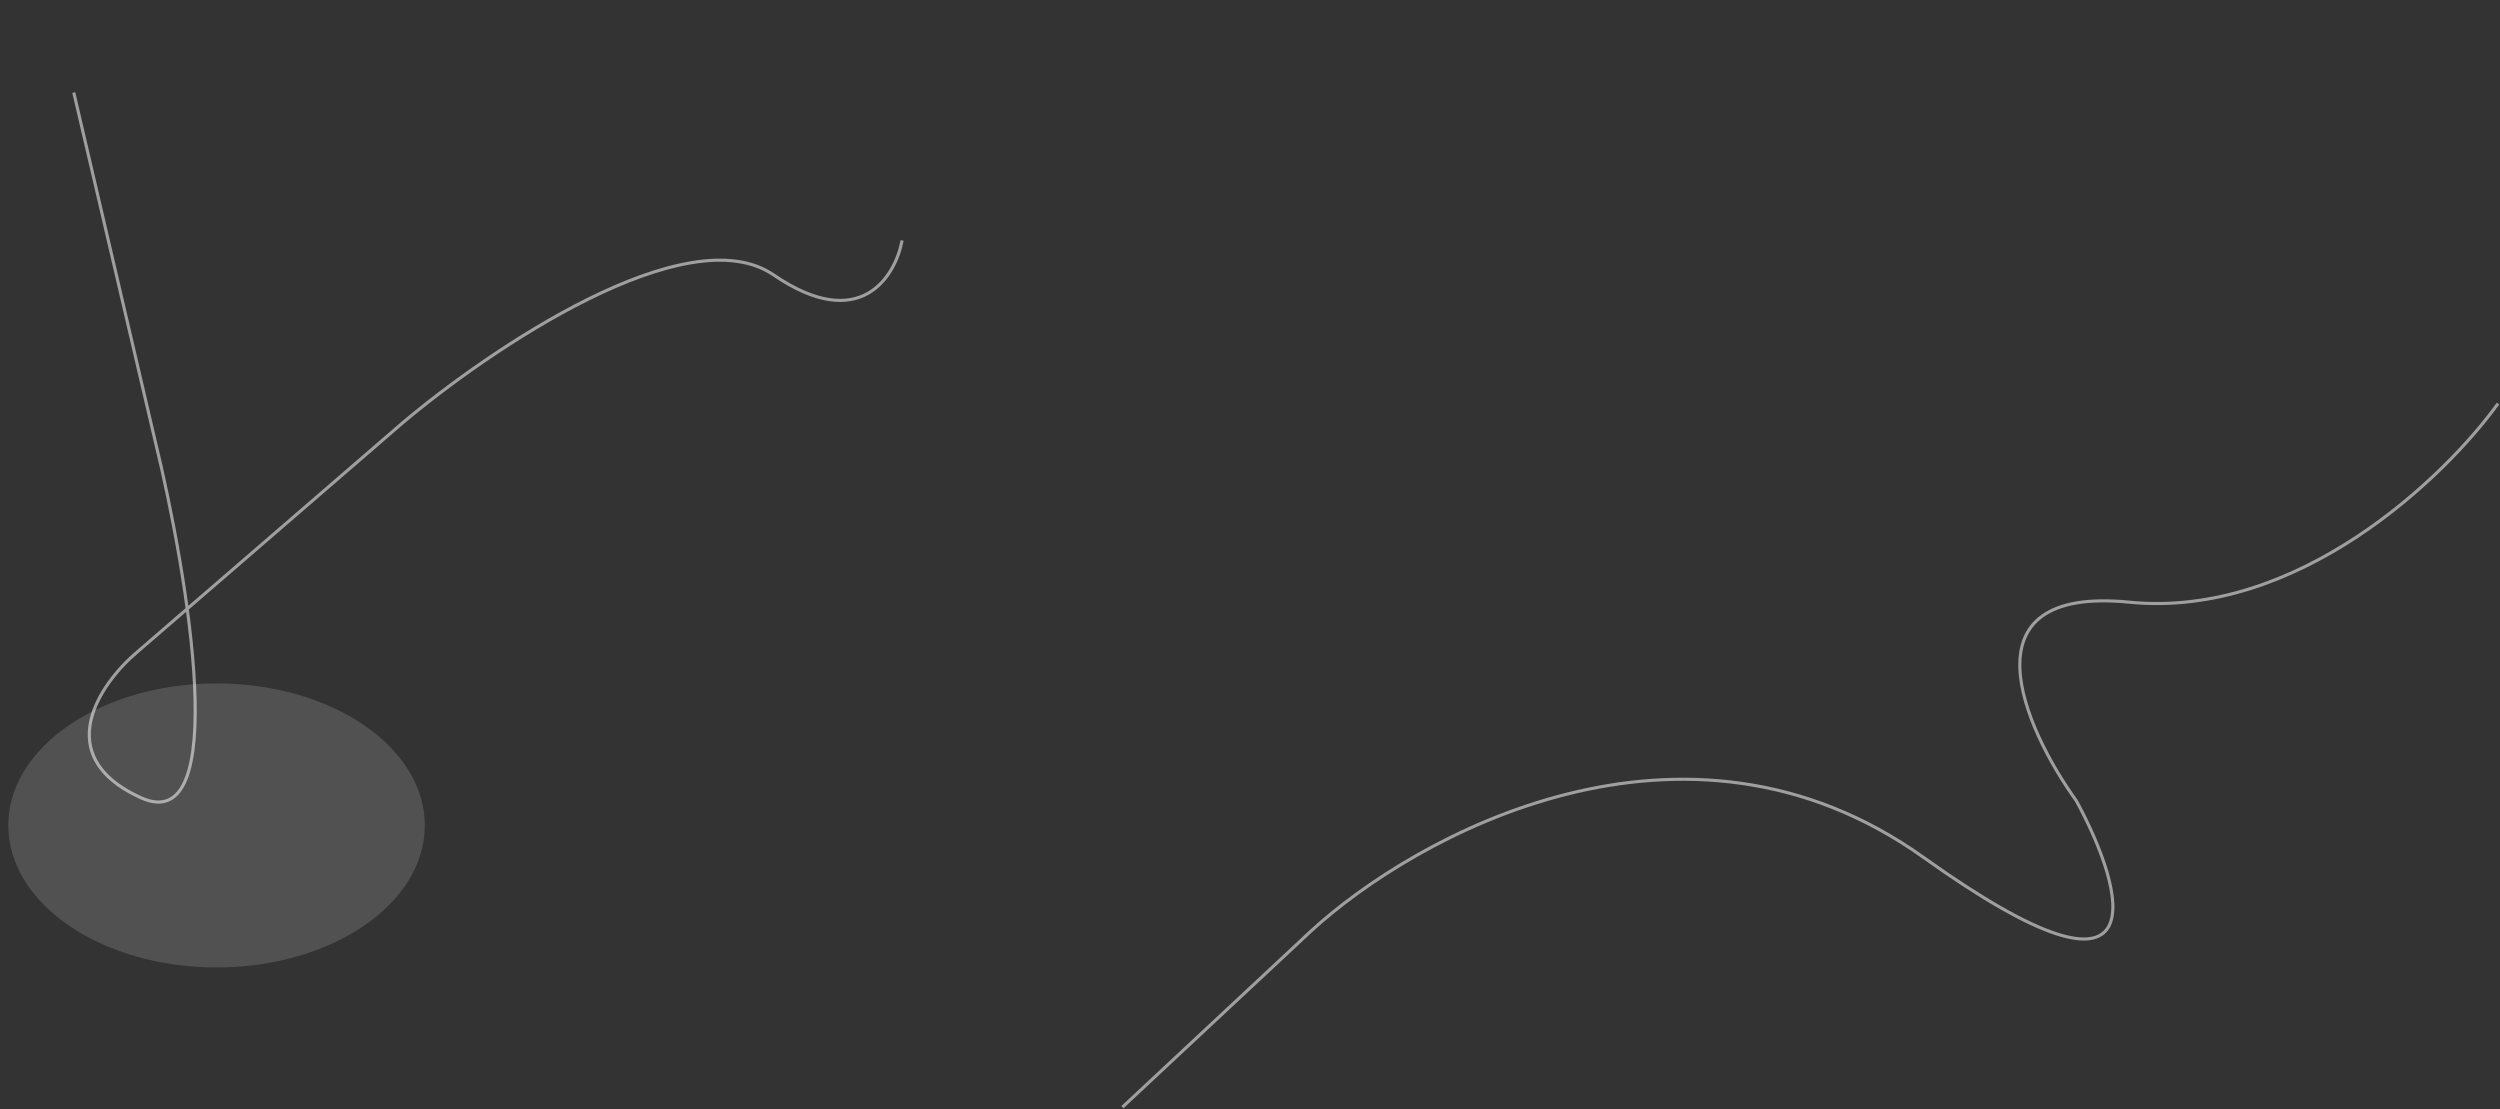 <svg width="4814" height="2136" viewBox="0 0 4814 2136" fill="none" xmlns="http://www.w3.org/2000/svg" xmlns:xlink="http://www.w3.org/1999/xlink">
<rect x="0" y="0" width="4814" height="2136" fill="#333333" stroke="none"/>
<mask id="mask_0_25_773" style="mask-type:alpha" maskUnits="userSpaceOnUse" x="354" y="1014" width="1920" height="290">
<rect  x="354" y="1014" width="3840" height="580" fill="#60E1CB"/>
</mask>
<g opacity="0.6">
<path d="M3998.25,1542.126L4000.886,1540.694L4000.796,1540.528L4000.686,1540.374L3998.25,1542.126ZM2524.25,1793.062L2522.22,1790.852L2522.202,1790.87L2524.25,1793.062ZM4807.81,775.291C4757.33,845.489 4661.29,948.904 4537.39,1030.726C4413.49,1112.552 4262.01,1172.598 4100.546,1156.598L4099.954,1162.57C4263.29,1178.754 4416.15,1117.994 4540.71,1035.732C4665.27,953.468 4761.83,849.52 4812.69,778.793L4807.81,775.291ZM4100.546,1156.598C4019.064,1148.524 3964.872,1159.55 3931.294,1183.518C3897.532,1207.62 3885.216,1244.348 3886.452,1286.028C3887.686,1327.622 3902.396,1374.472 3923.034,1419.622C3943.692,1464.814 3970.388,1508.518 3995.814,1543.878L4000.686,1540.374C3975.446,1505.272 3948.958,1461.904 3928.492,1417.128C3908.004,1372.31 3893.648,1326.3 3892.448,1285.85C3891.252,1245.486 3903.134,1210.992 3934.78,1188.402C3966.612,1165.68 4019.036,1154.55 4099.954,1162.57L4100.546,1156.598ZM3995.614,1543.558C4019.138,1586.862 4041.302,1635.776 4054.142,1679.612C4060.564,1701.532 4064.624,1722.082 4065.396,1739.966C4066.168,1757.89 4063.624,1772.846 4057.142,1783.832C4050.746,1794.668 4040.336,1801.958 4024.554,1804.324C4008.626,1806.714 3987.206,1804.078 3959.136,1794.758C3903.006,1776.12 3821.332,1731.116 3705.992,1648.786L3702.508,1653.67C3817.968,1736.086 3900.236,1781.524 3957.246,1800.452C3985.744,1809.916 4008.194,1812.846 4025.442,1810.258C4042.836,1807.65 4054.908,1799.422 4062.308,1786.882C4069.622,1774.49 4072.188,1758.206 4071.39,1739.708C4070.59,1721.172 4066.402,1700.116 4059.902,1677.926C4046.898,1633.54 4024.53,1584.218 4000.886,1540.694L3995.614,1543.558ZM3705.992,1648.786C3474.322,1483.42 3228.618,1472.726 3015.79,1526.466C2803.05,1580.182 2623.02,1698.296 2522.22,1790.852L2526.28,1795.272C2626.48,1703.264 2805.65,1585.714 3017.26,1532.284C3228.782,1478.874 3472.578,1489.546 3702.508,1653.67L3705.992,1648.786ZM2522.202,1790.87L2159.203,2129.77L2163.297,2134.156L2526.298,1795.256L2522.202,1790.87Z" fill="#E7E7E7"/>
<path d="M1024.943,587.9L1026.219,590.616L1026.233,590.608L1026.249,590.602L1024.943,587.9ZM1631.877,294.532L1630.597,291.818L1630.585,291.824L1630.571,291.83L1631.877,294.532ZM1492.815,678.706L1495.815,678.804L1495.815,678.788L1495.815,678.774L1492.815,678.706ZM6.275,680.002C21.381,648.472 51.992,611.054 94.563,600.188C136.797,589.408 192.117,604.476 257.493,680.66L262.045,676.752C195.896,599.666 138.415,582.802 93.079,594.374C48.081,605.86 16.355,645.076 0.864,677.41L6.275,680.002ZM257.493,680.66C291.087,719.808 343.731,739.34 406.365,745.402C469.031,751.468 542.117,744.096 617.173,729.02C767.299,698.864 925.949,637.748 1026.219,590.616L1023.667,585.186C923.681,632.184 765.505,693.106 615.991,723.138C541.227,738.156 468.787,745.416 406.943,739.43C345.067,733.44 294.213,714.238 262.045,676.752L257.493,680.66ZM1026.249,590.602L1633.181,297.232L1630.571,291.83L1023.637,585.2L1026.249,590.602ZM1633.155,297.244C1675.415,277.338 1729.823,239.602 1754.835,190.954C1767.393,166.526 1772.575,139.268 1764.967,110.219C1757.373,81.219 1737.131,50.799 1699.547,19.802L1695.729,24.431C1732.677,54.902 1751.983,84.32 1759.163,111.739C1766.331,139.108 1761.509,164.848 1749.499,188.21C1725.371,235.138 1672.367,272.142 1630.597,291.818L1633.155,297.244ZM1699.547,19.802C1680.509,4.1 1662.571,-1.892 1645.785,0.999C1629.079,3.876 1614.289,15.424 1601.207,33.078C1575.087,68.327 1554.619,129.48 1538.711,202.388C1506.847,348.416 1492.901,543.518 1489.817,678.638L1495.815,678.774C1498.897,543.808 1512.829,349.146 1544.573,203.668C1560.467,130.822 1580.731,70.786 1606.027,36.65C1618.653,19.612 1632.241,9.42 1646.803,6.912C1661.283,4.418 1677.503,9.399 1695.729,24.431L1699.547,19.802ZM1489.817,678.608L1467.439,1366.708L1473.435,1366.902L1495.815,678.804L1489.817,678.608Z" transform="rotate(164.99 884.544 685.052)" fill="#E7E7E7"/>
</g>
<g opacity="0.15">
<path d="M818,1589.44C818,1740.456 638.466,1862.878 417,1862.878C195.534,1862.878 16,1740.456 16,1589.44C16,1438.423 195.534,1316 417,1316C638.466,1316 818,1438.423 818,1589.44Z" fill="#FFFFFF"/>
</g>
</svg>
